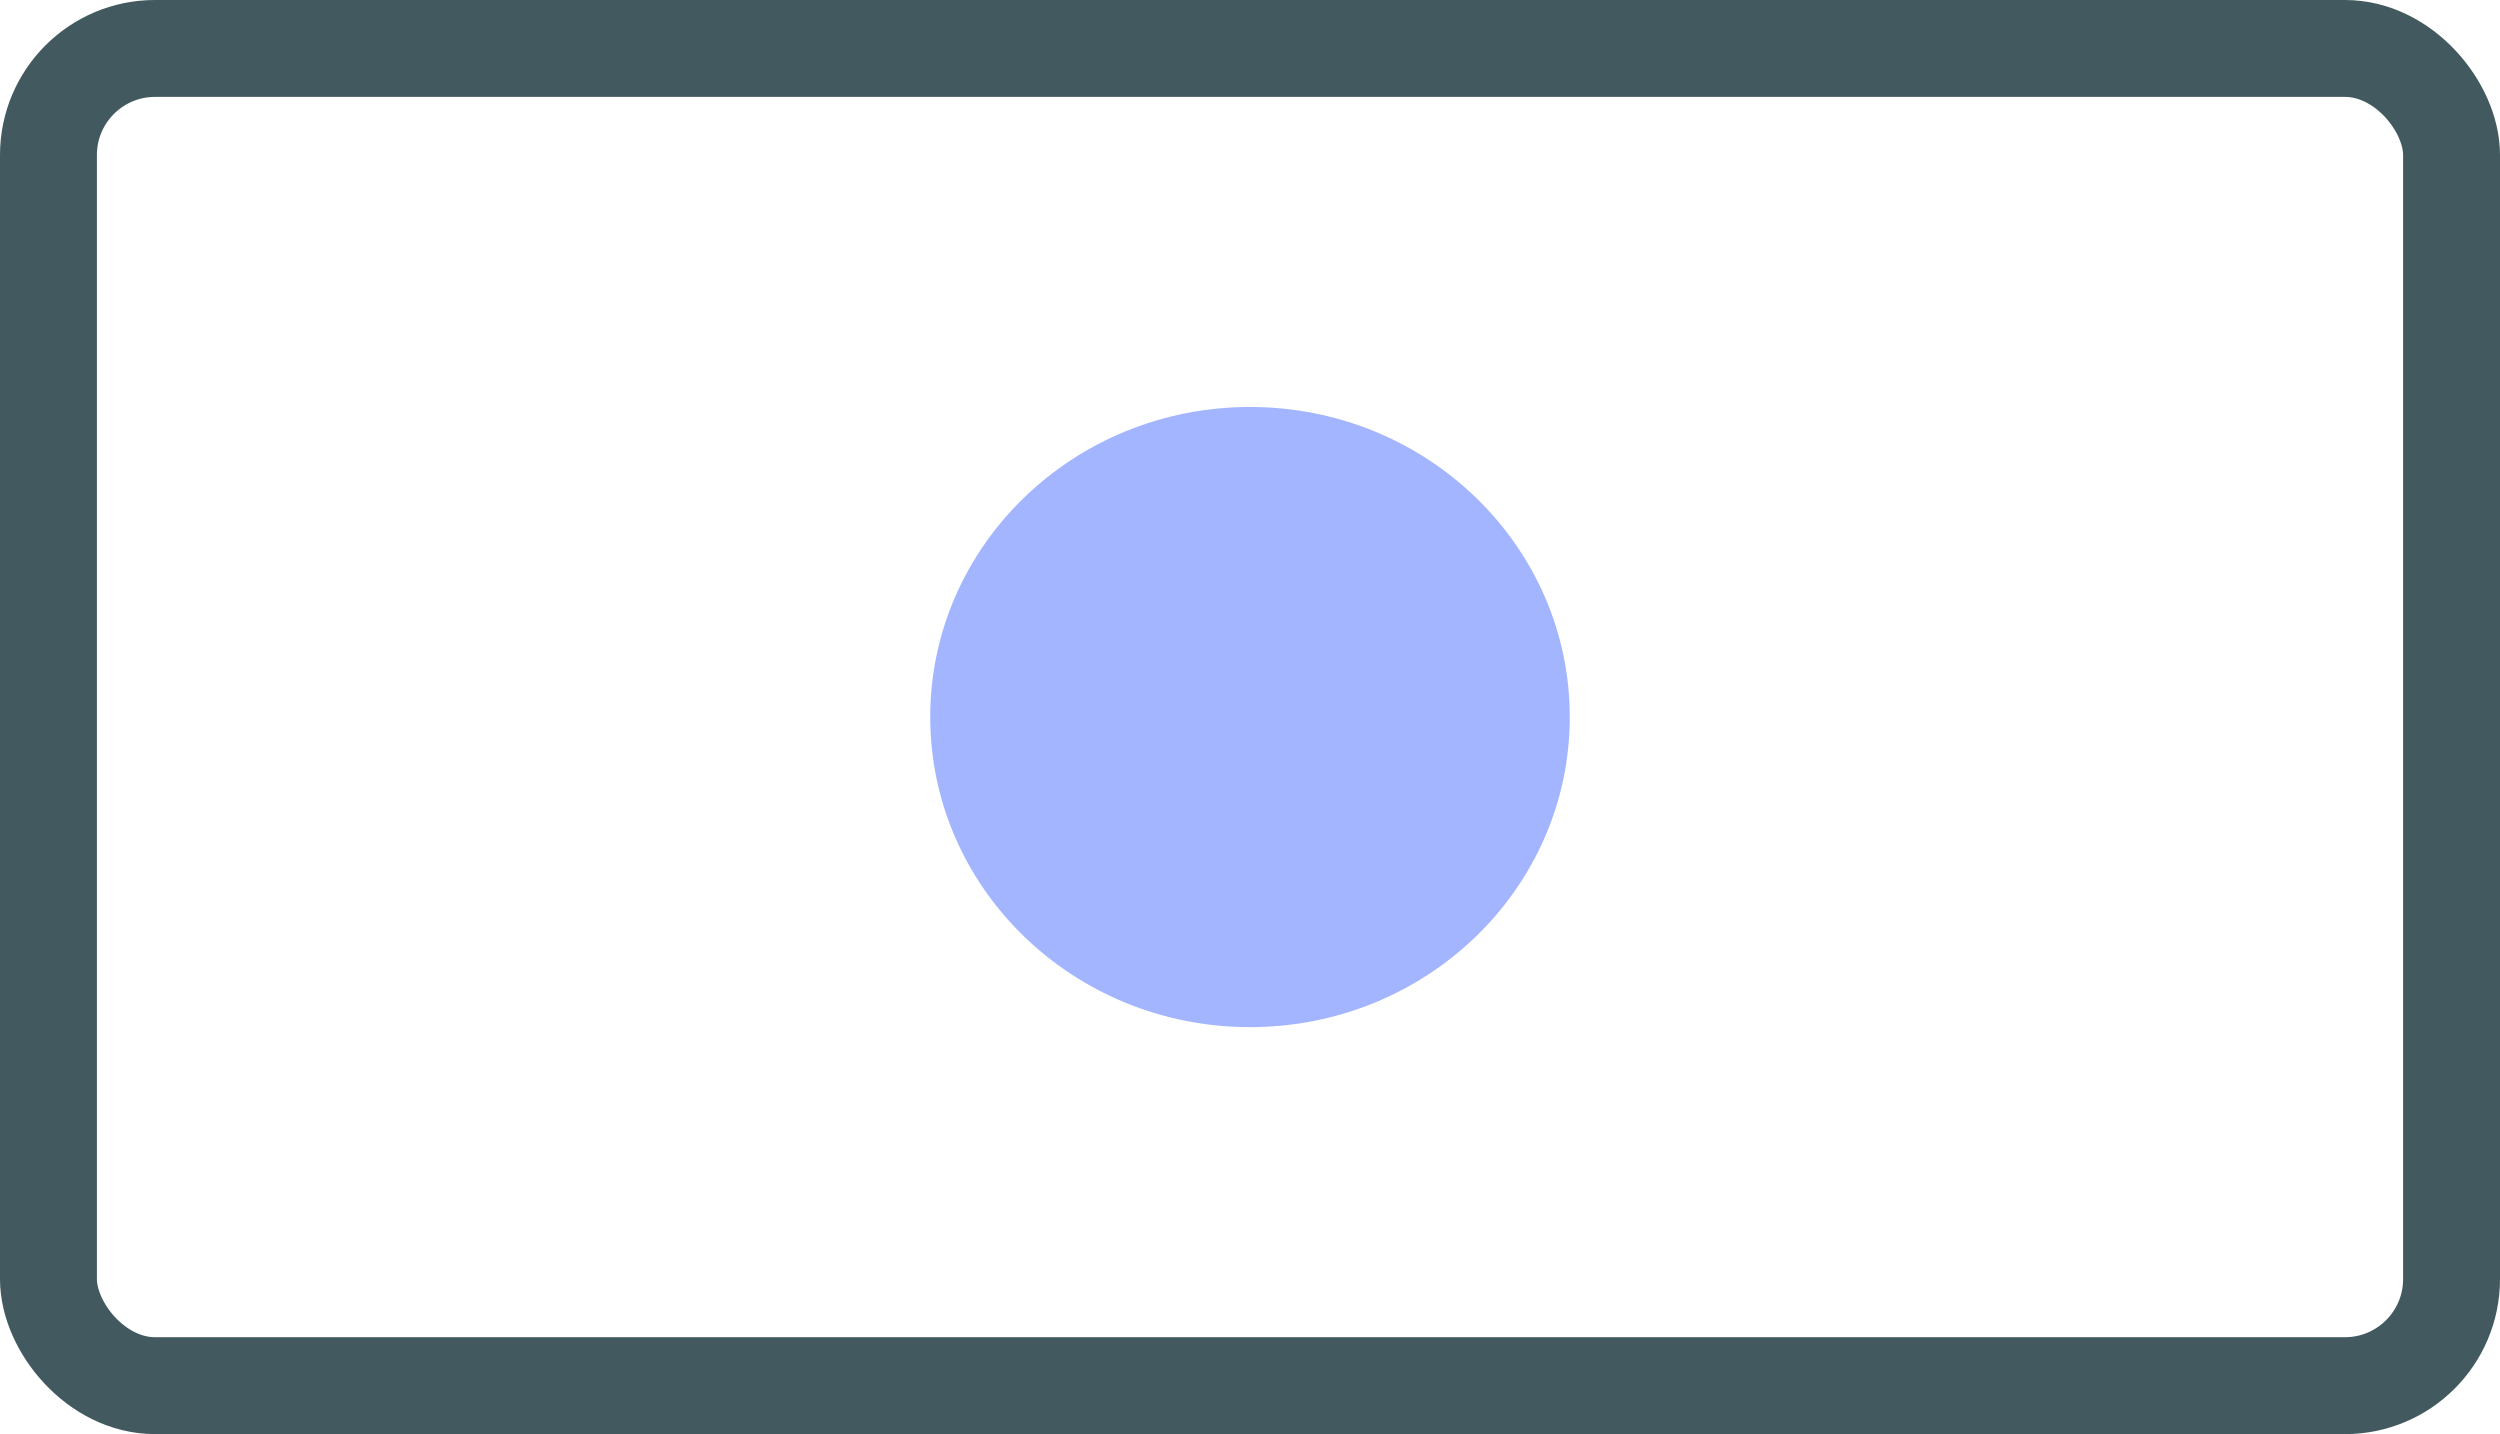 <svg width="129" height="74" viewBox="0 0 129 74" fill="none" xmlns="http://www.w3.org/2000/svg">
<rect x="2.5" y="2.5" width="124" height="69" rx="5.5" stroke="#41595F" stroke-width="5"/>
<ellipse cx="64.5" cy="37" rx="16.5" ry="16" fill="#A3B5FF"/>
</svg>
